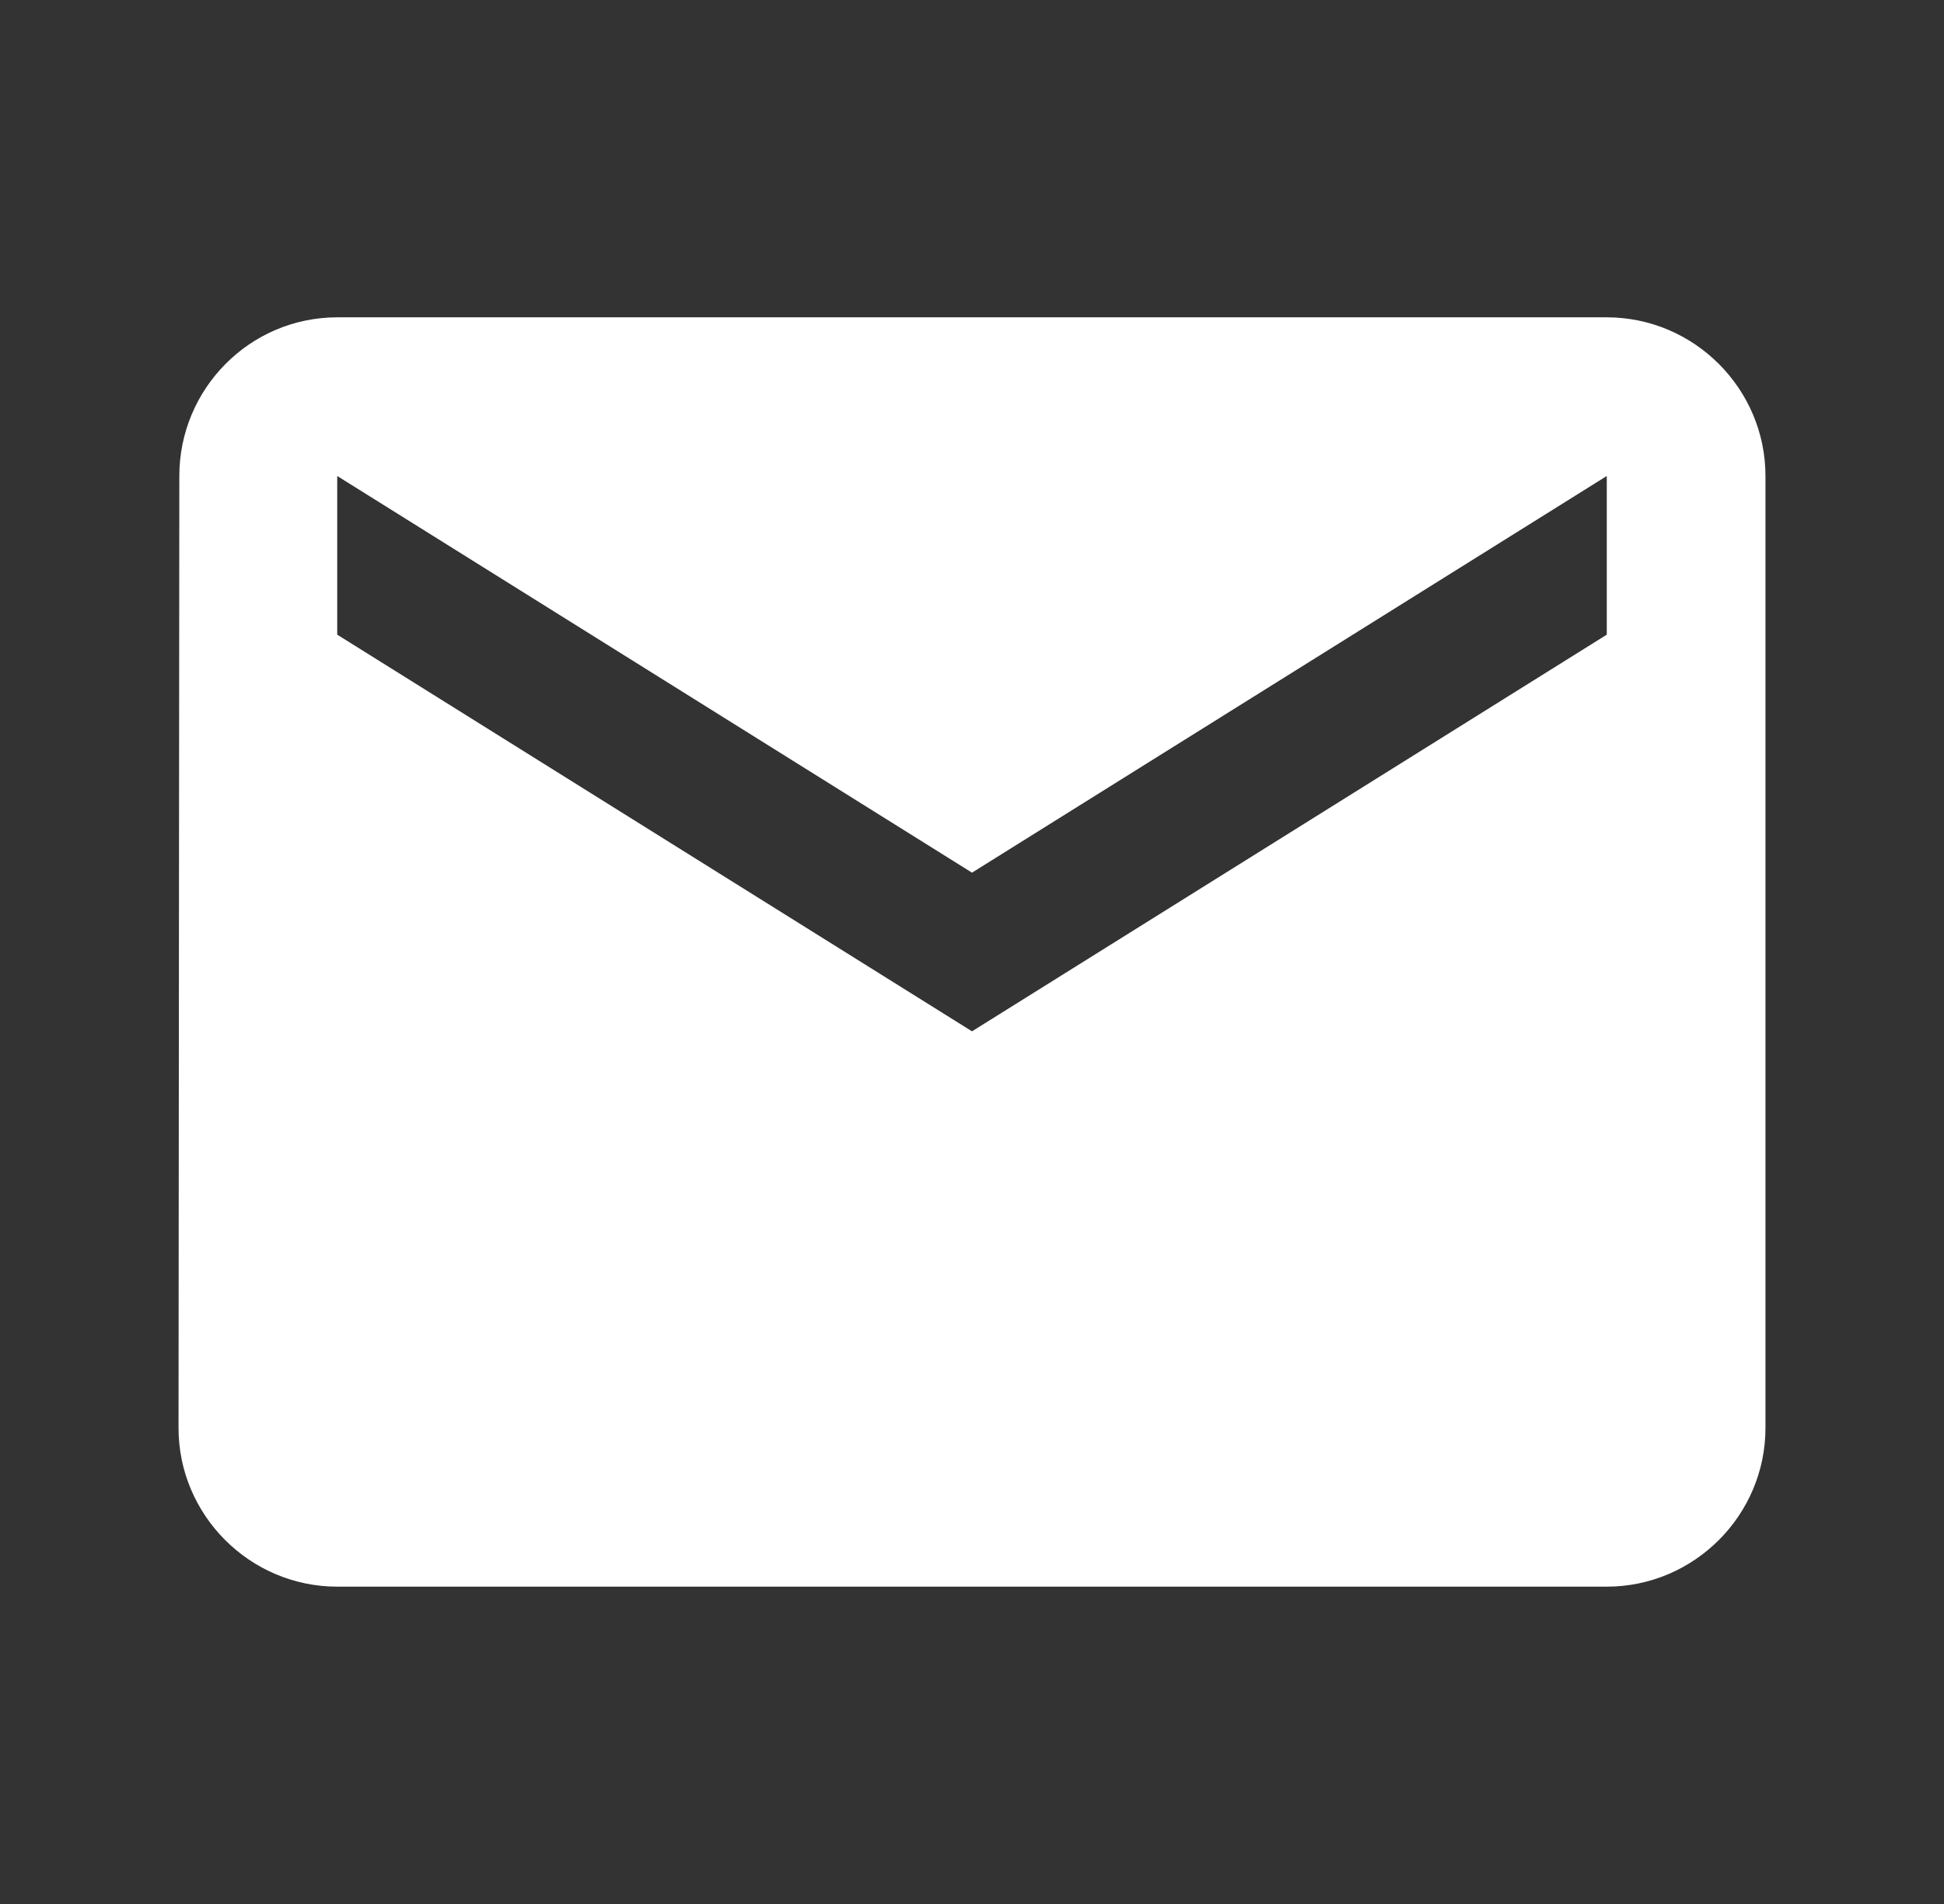 <svg width="49" height="48" viewBox="0 0 49 48" fill="none" xmlns="http://www.w3.org/2000/svg">
<rect x="0" y="0" width="49" height="48" fill="#333333" stroke="none"/>
<g clip-path="url(#clip0_841_763)">
<path d="M40.5 8H8.5C6.3 8 4.52 9.8 4.52 12L4.5 36C4.5 38.2 6.3 40 8.5 40H40.5C42.7 40 44.5 38.2 44.5 36V12C44.5 9.8 42.7 8 40.5 8ZM40.5 16L24.5 26L8.5 16V12L24.5 22L40.5 12V16Z" fill="white"/>
</g>
<defs>
<clipPath id="clip0_841_763">
<rect width="48" height="48" fill="white" transform="translate(0.5)"/>
</clipPath>
</defs>
</svg>
